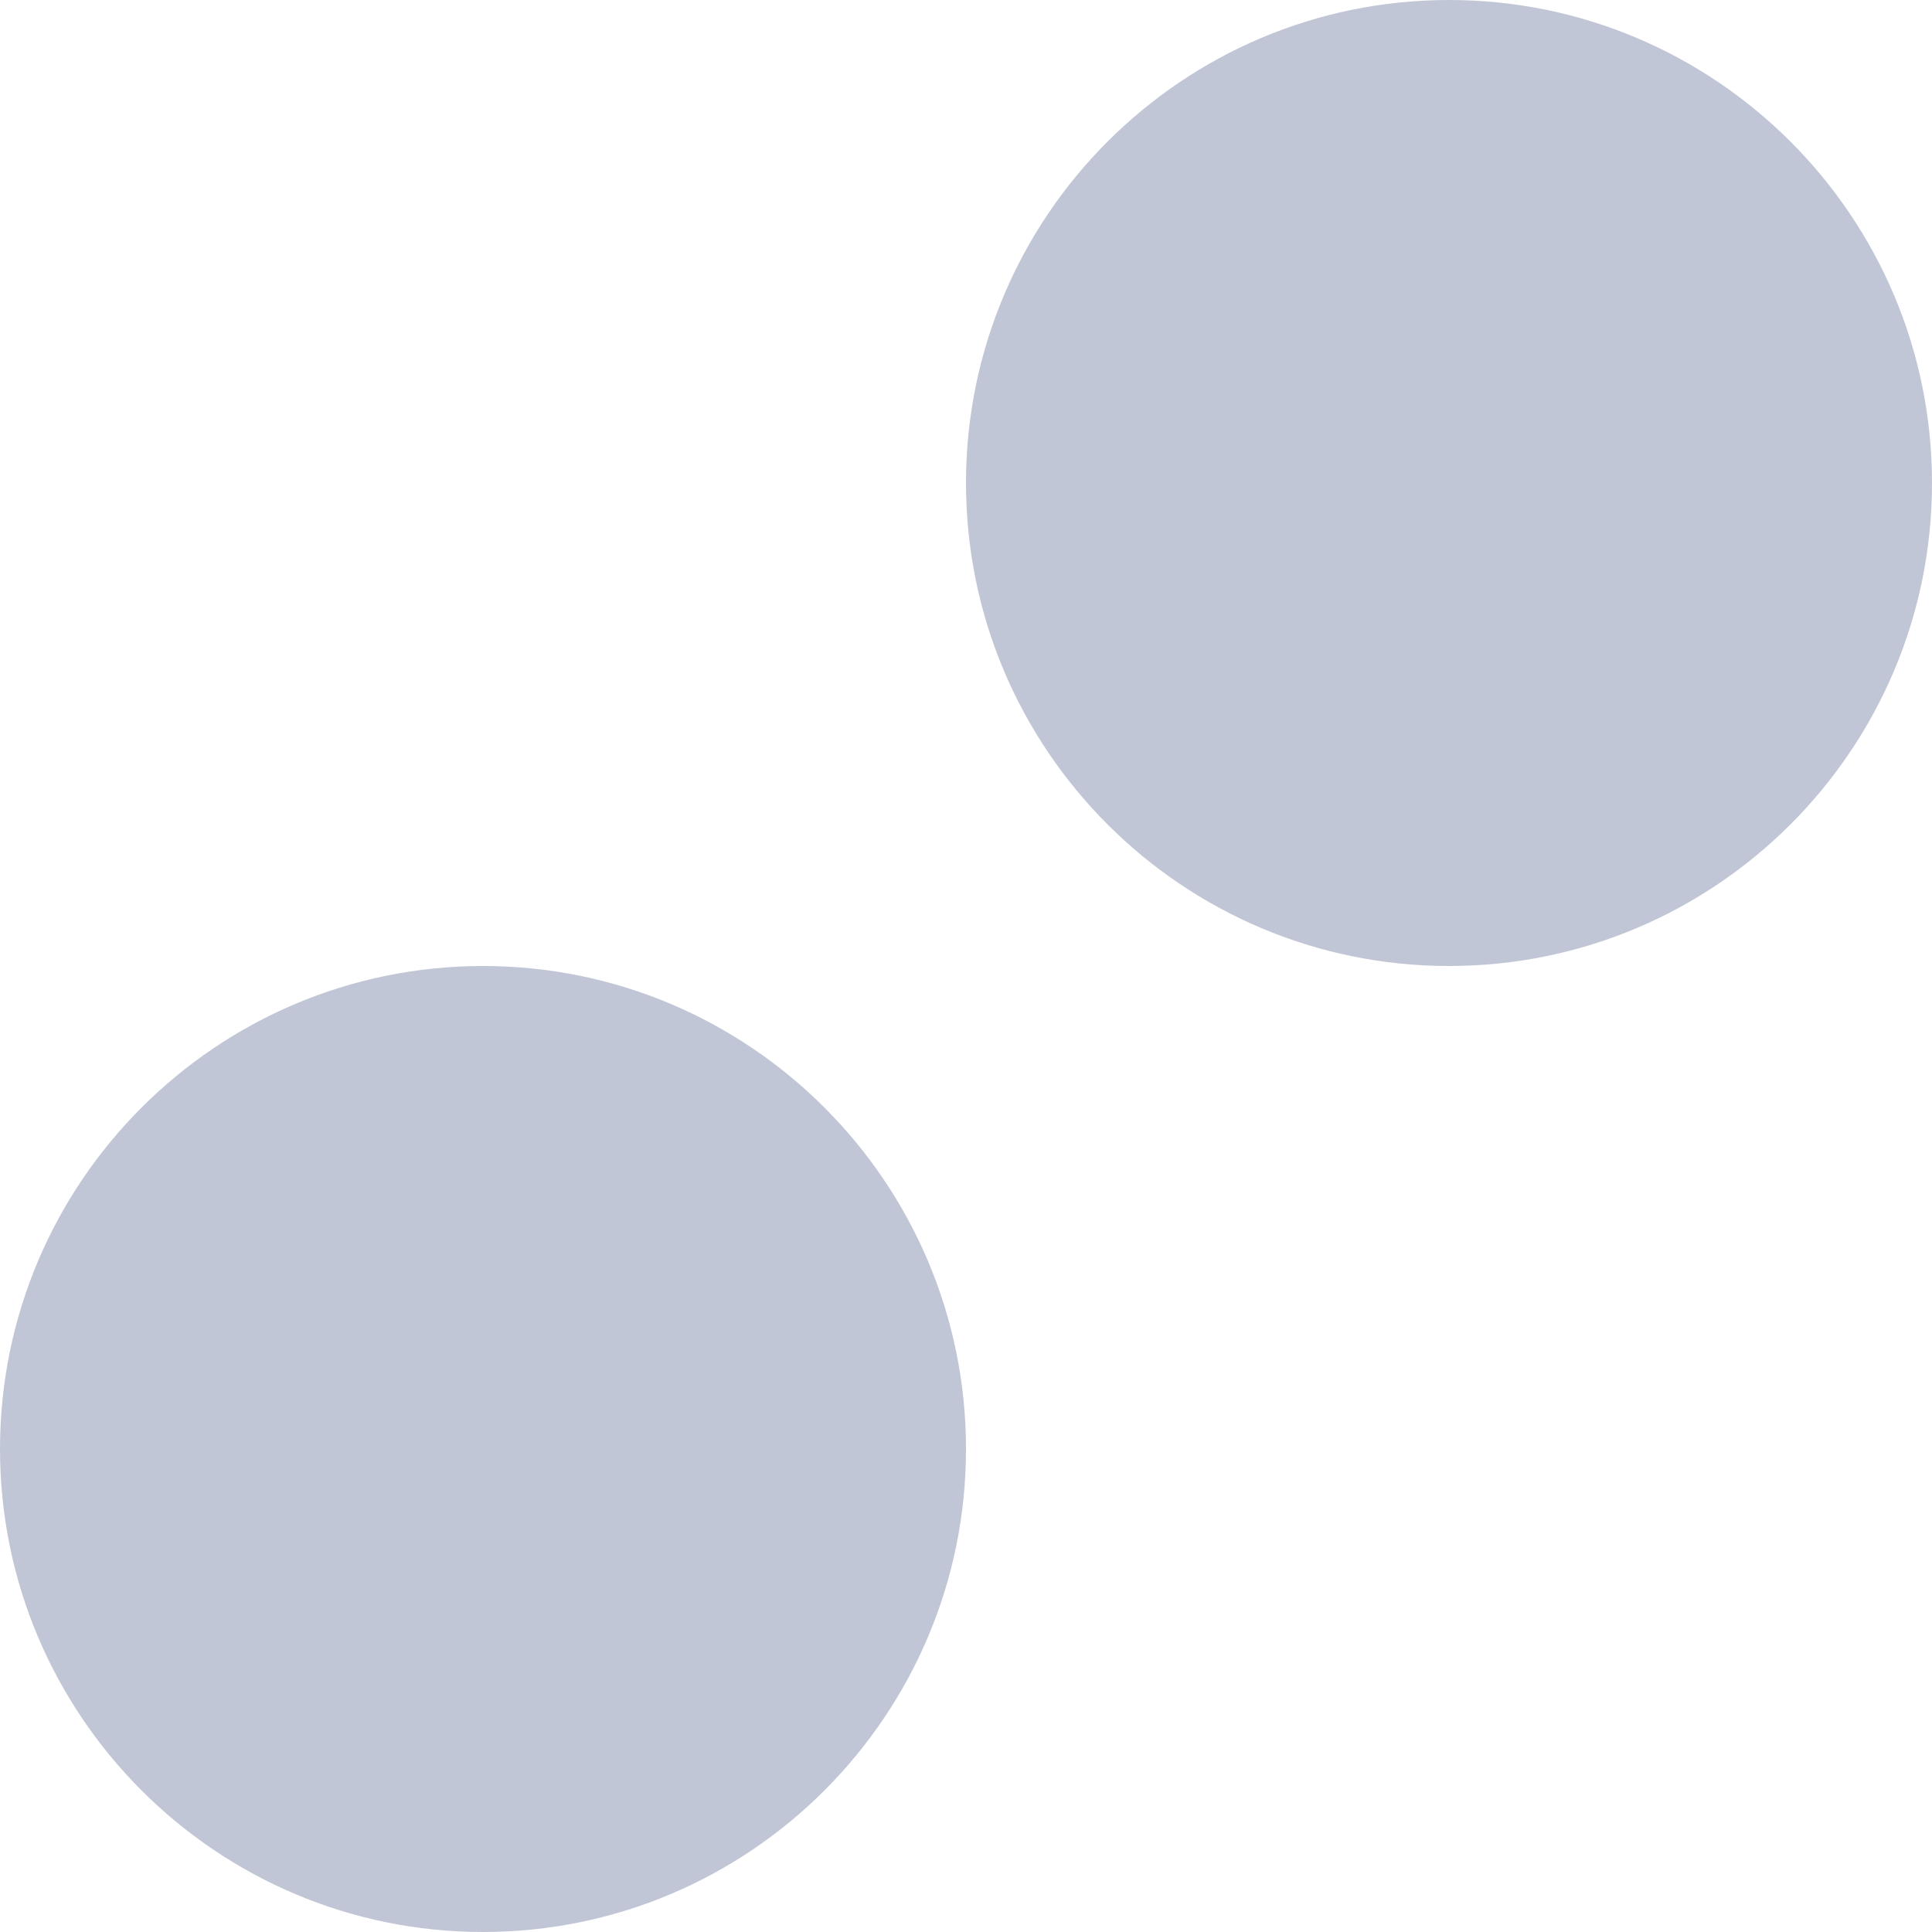
<svg xmlns="http://www.w3.org/2000/svg" xmlns:xlink="http://www.w3.org/1999/xlink" width="16px" height="16px" viewBox="0 0 16 16" version="1.1">
<g id="surface1">
<path style=" stroke:none;fill-rule:evenodd;fill:#c1c6d6;fill-opacity:1;" d="M 0 12 C 0 9.793 1.793 8 4 8 C 6.207 8 8 9.793 8 12 C 8 14.207 6.207 16 4 16 C 1.793 16 0 14.207 0 12 Z M 8 4 C 8 1.793 9.793 0 12 0 C 14.207 0 16 1.793 16 4 C 16 6.207 14.207 8 12 8 C 9.793 8 8 6.207 8 4 Z M 8 4 "/>
</g>
</svg>
